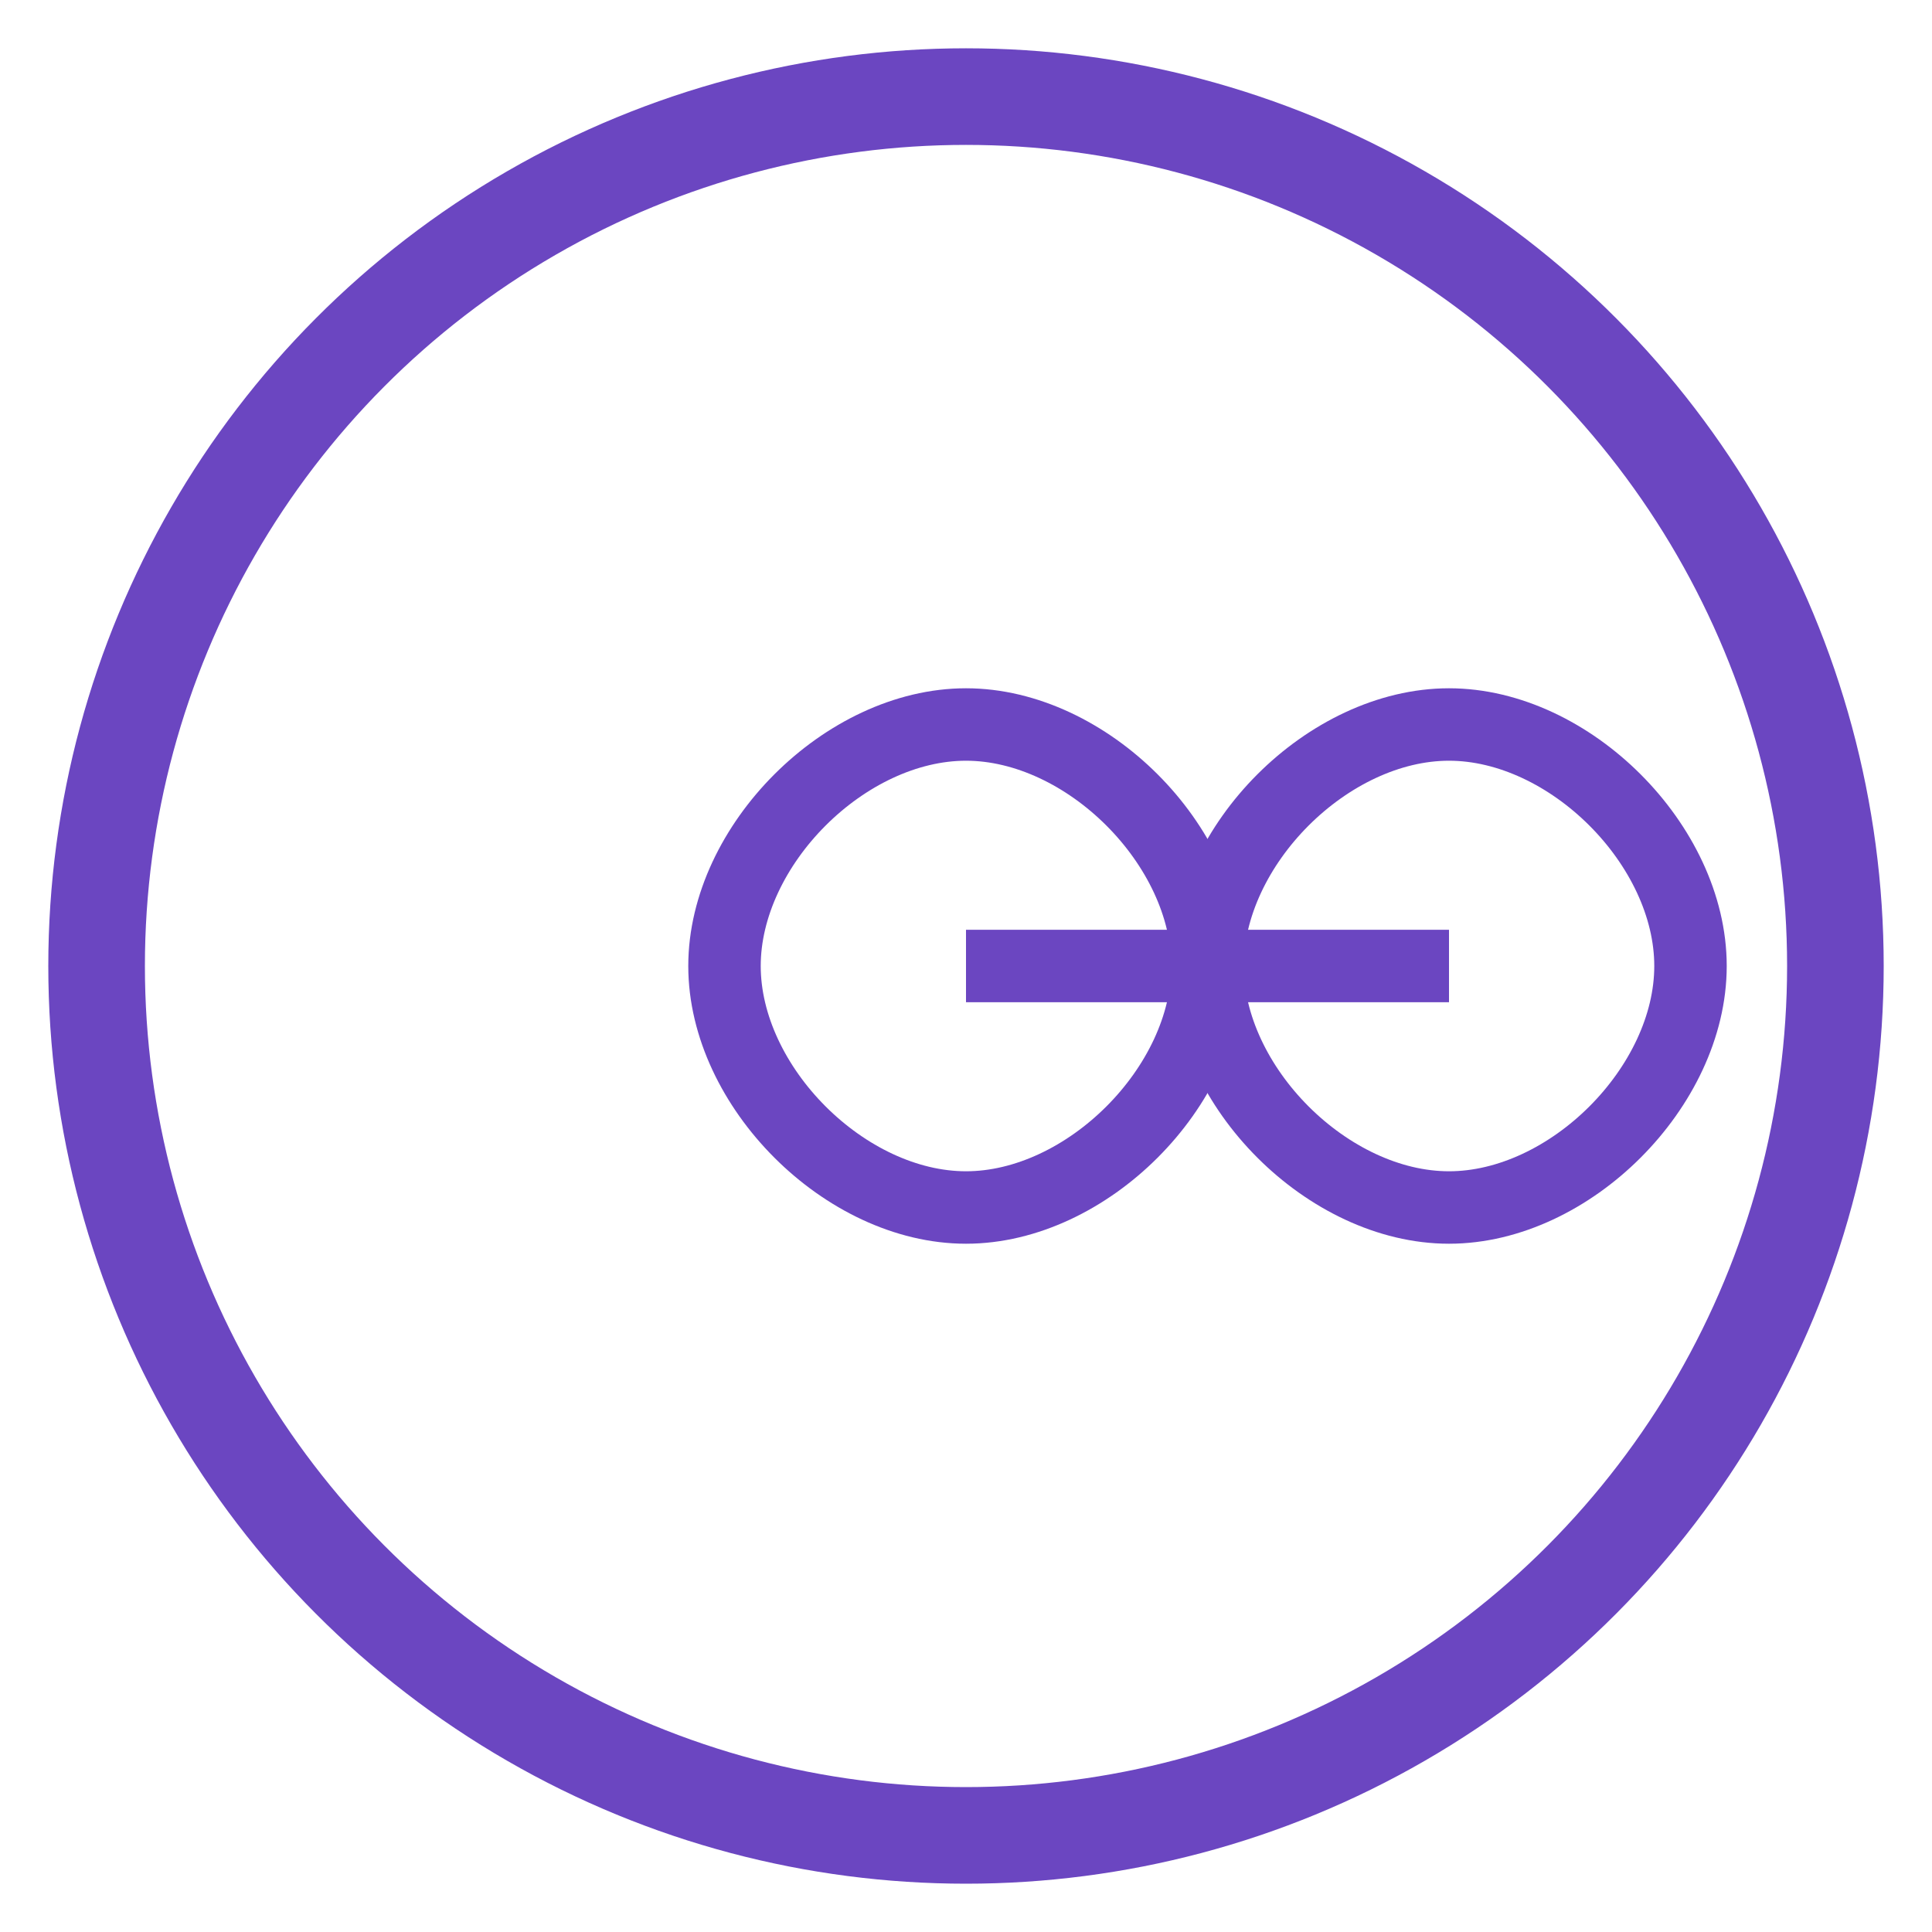 <?xml version="1.0" encoding="UTF-8"?>
<svg width="80" height="80" viewBox="0 0 80 80" fill="none" xmlns="http://www.w3.org/2000/svg">
    <circle cx="40" cy="40" r="36" stroke="#6B46C1" stroke-width="4"/>
    <!-- Coração esquerdo -->
    <path d="M30 40C30 35 35 30 40 30C45 30 50 35 50 40C50 45 45 50 40 50C35 50 30 45 30 40Z" stroke="#6B46C1" stroke-width="3" fill="none"/>
    <!-- Coração direito -->
    <path d="M50 40C50 35 55 30 60 30C65 30 70 35 70 40C70 45 65 50 60 50C55 50 50 45 50 40Z" stroke="#6B46C1" stroke-width="3" fill="none"/>
    <!-- Linha de conexão -->
    <path d="M40 40L60 40" stroke="#6B46C1" stroke-width="3"/>
</svg> 